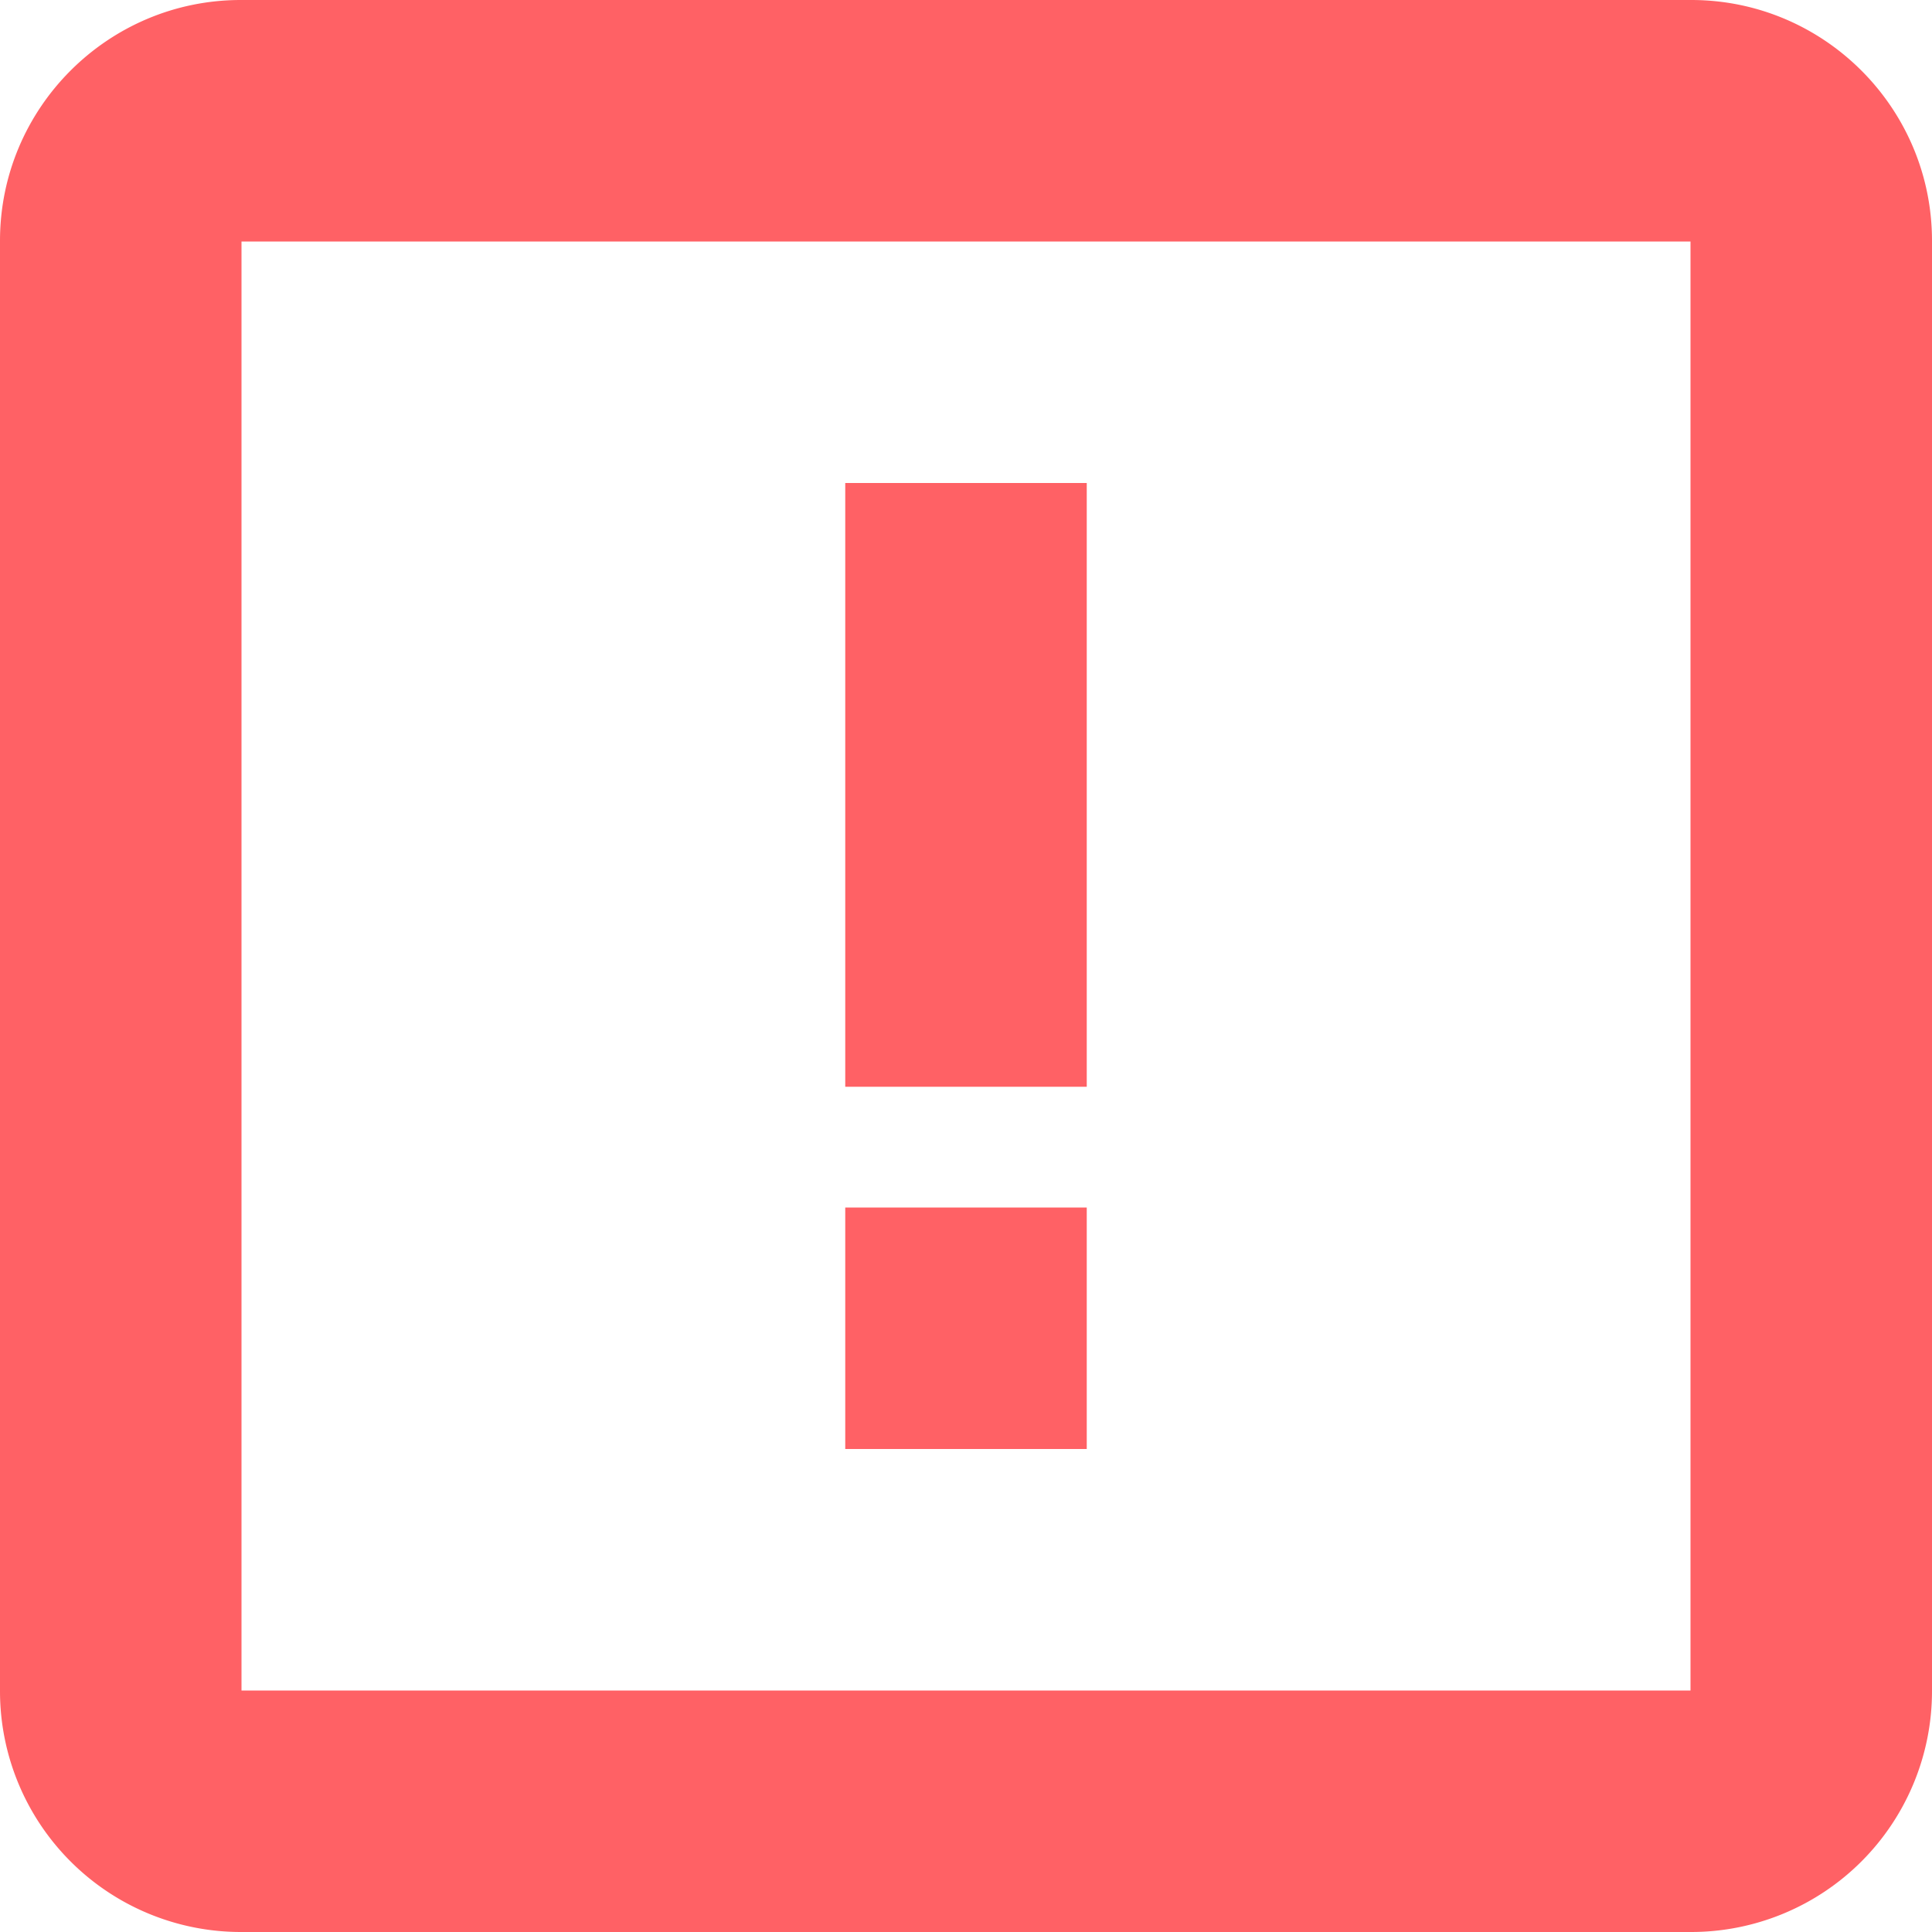 <svg xmlns="http://www.w3.org/2000/svg" width="16" height="16" viewBox="0 0 16 16"><path fill="#FF6165" fill-rule="evenodd" d="M0 1.994C0 .893.895 0 1.994 0h12.012C15.107 0 16 .895 16 1.994v12.012A1.995 1.995 0 0 1 14.006 16H1.994A1.995 1.995 0 0 1 0 14.006V1.994zM2 2v12h12V2H2zm5 2h2v5H7V4zm0 6h2v2H7v-2z"/></svg>